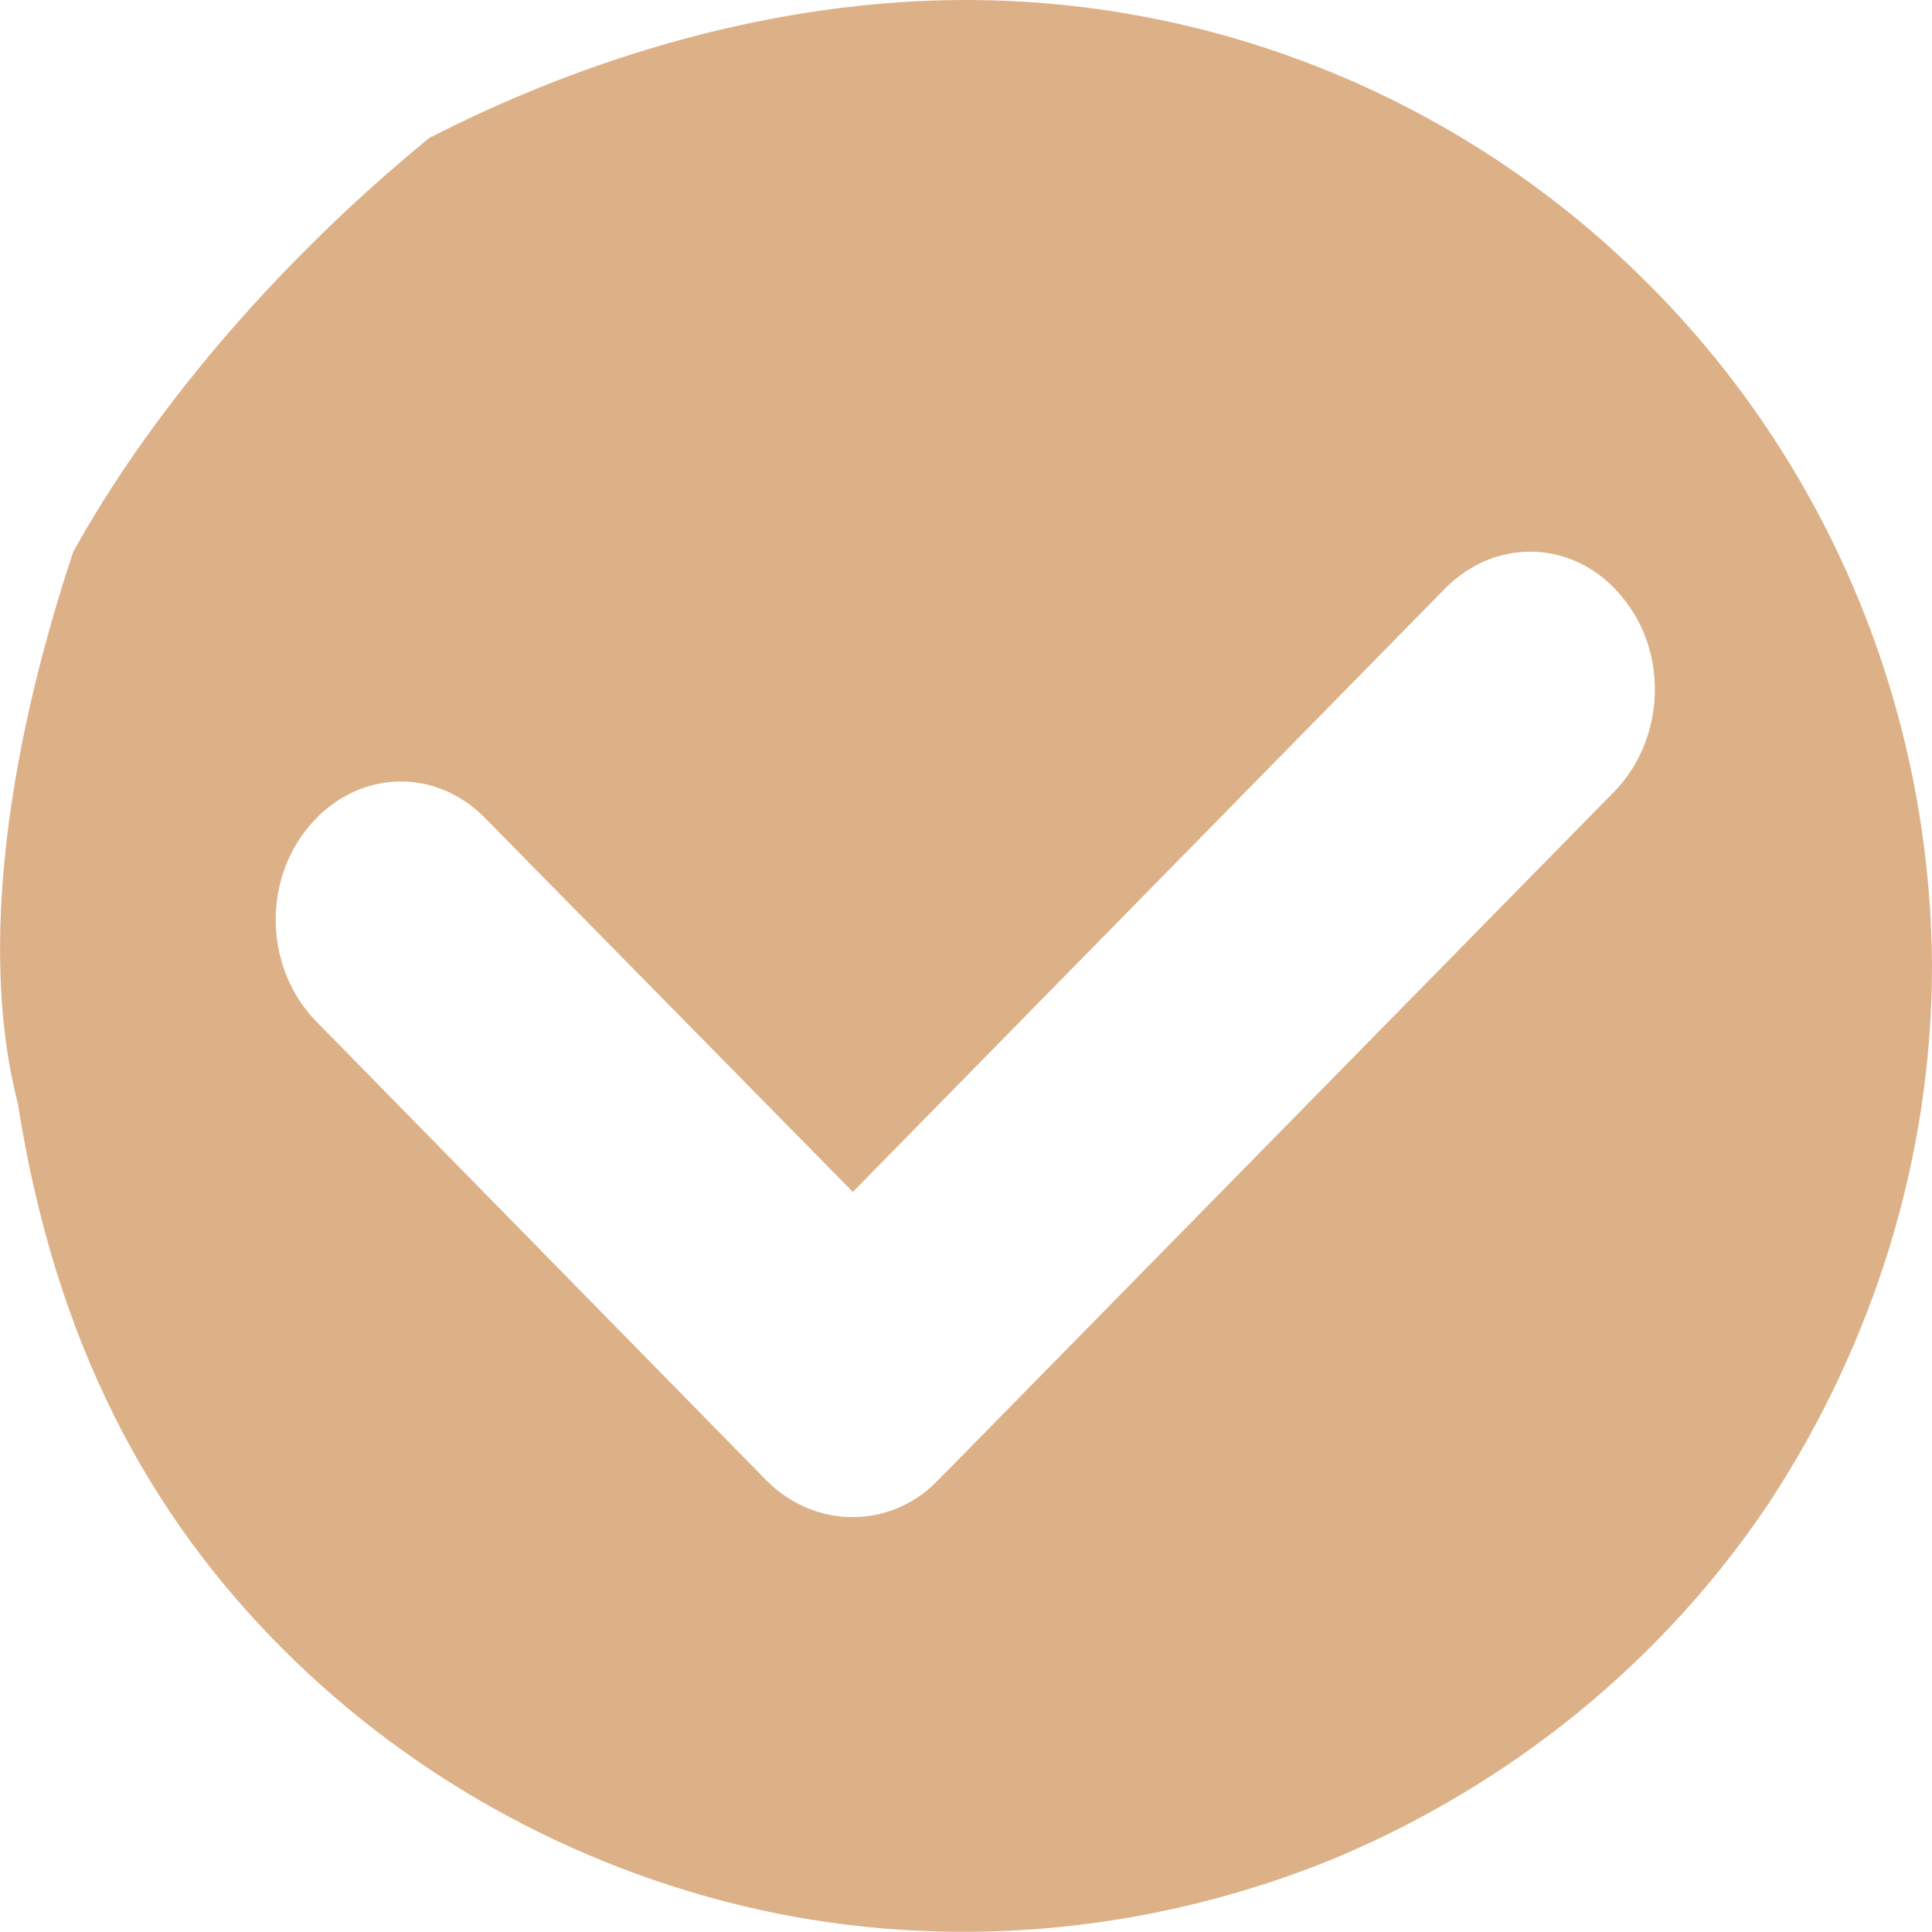 <svg width="14" height="14" viewBox="0 0 14 14" fill="none" xmlns="http://www.w3.org/2000/svg">
<path fill-rule="evenodd" clip-rule="evenodd" d="M7 0C5.62 0 4.26 0.41 3.11 1.C1.95 1.95 1.06 3.04 0.53 4.C0.00 5.60 -0.13 7.00 0.13 8.C0.40 9.72 1.07 10.97 2.05 11.95C3.02 12.92 4.27 13.59 5.63 13.866C6.99 14.136 8.39 13.99 9.67 13.467C10.95 12.93 12.05 12.04 12.82 10.889C13.58 9.73 14 8.38 14 7C13.99 5.14 13.25 3.36 11.94 2.053C10.63 0.74 8.85 0.00 7 0ZM11.75 4.321C12.09 4.72 12.07 5.35 11.70 5.734L6.79 10.734C6.45 11.08 5.91 11.08 5.56 10.734L2.29 7.4C1.92 7.02 1.90 6.39 2.24 5.987C2.58 5.58 3.15 5.55 3.52 5.933L6.18 8.637L10.47 4.266C10.84 3.89 11.41 3.91 11.75 4.32Z" fill="#DDB188"/>
</svg>
